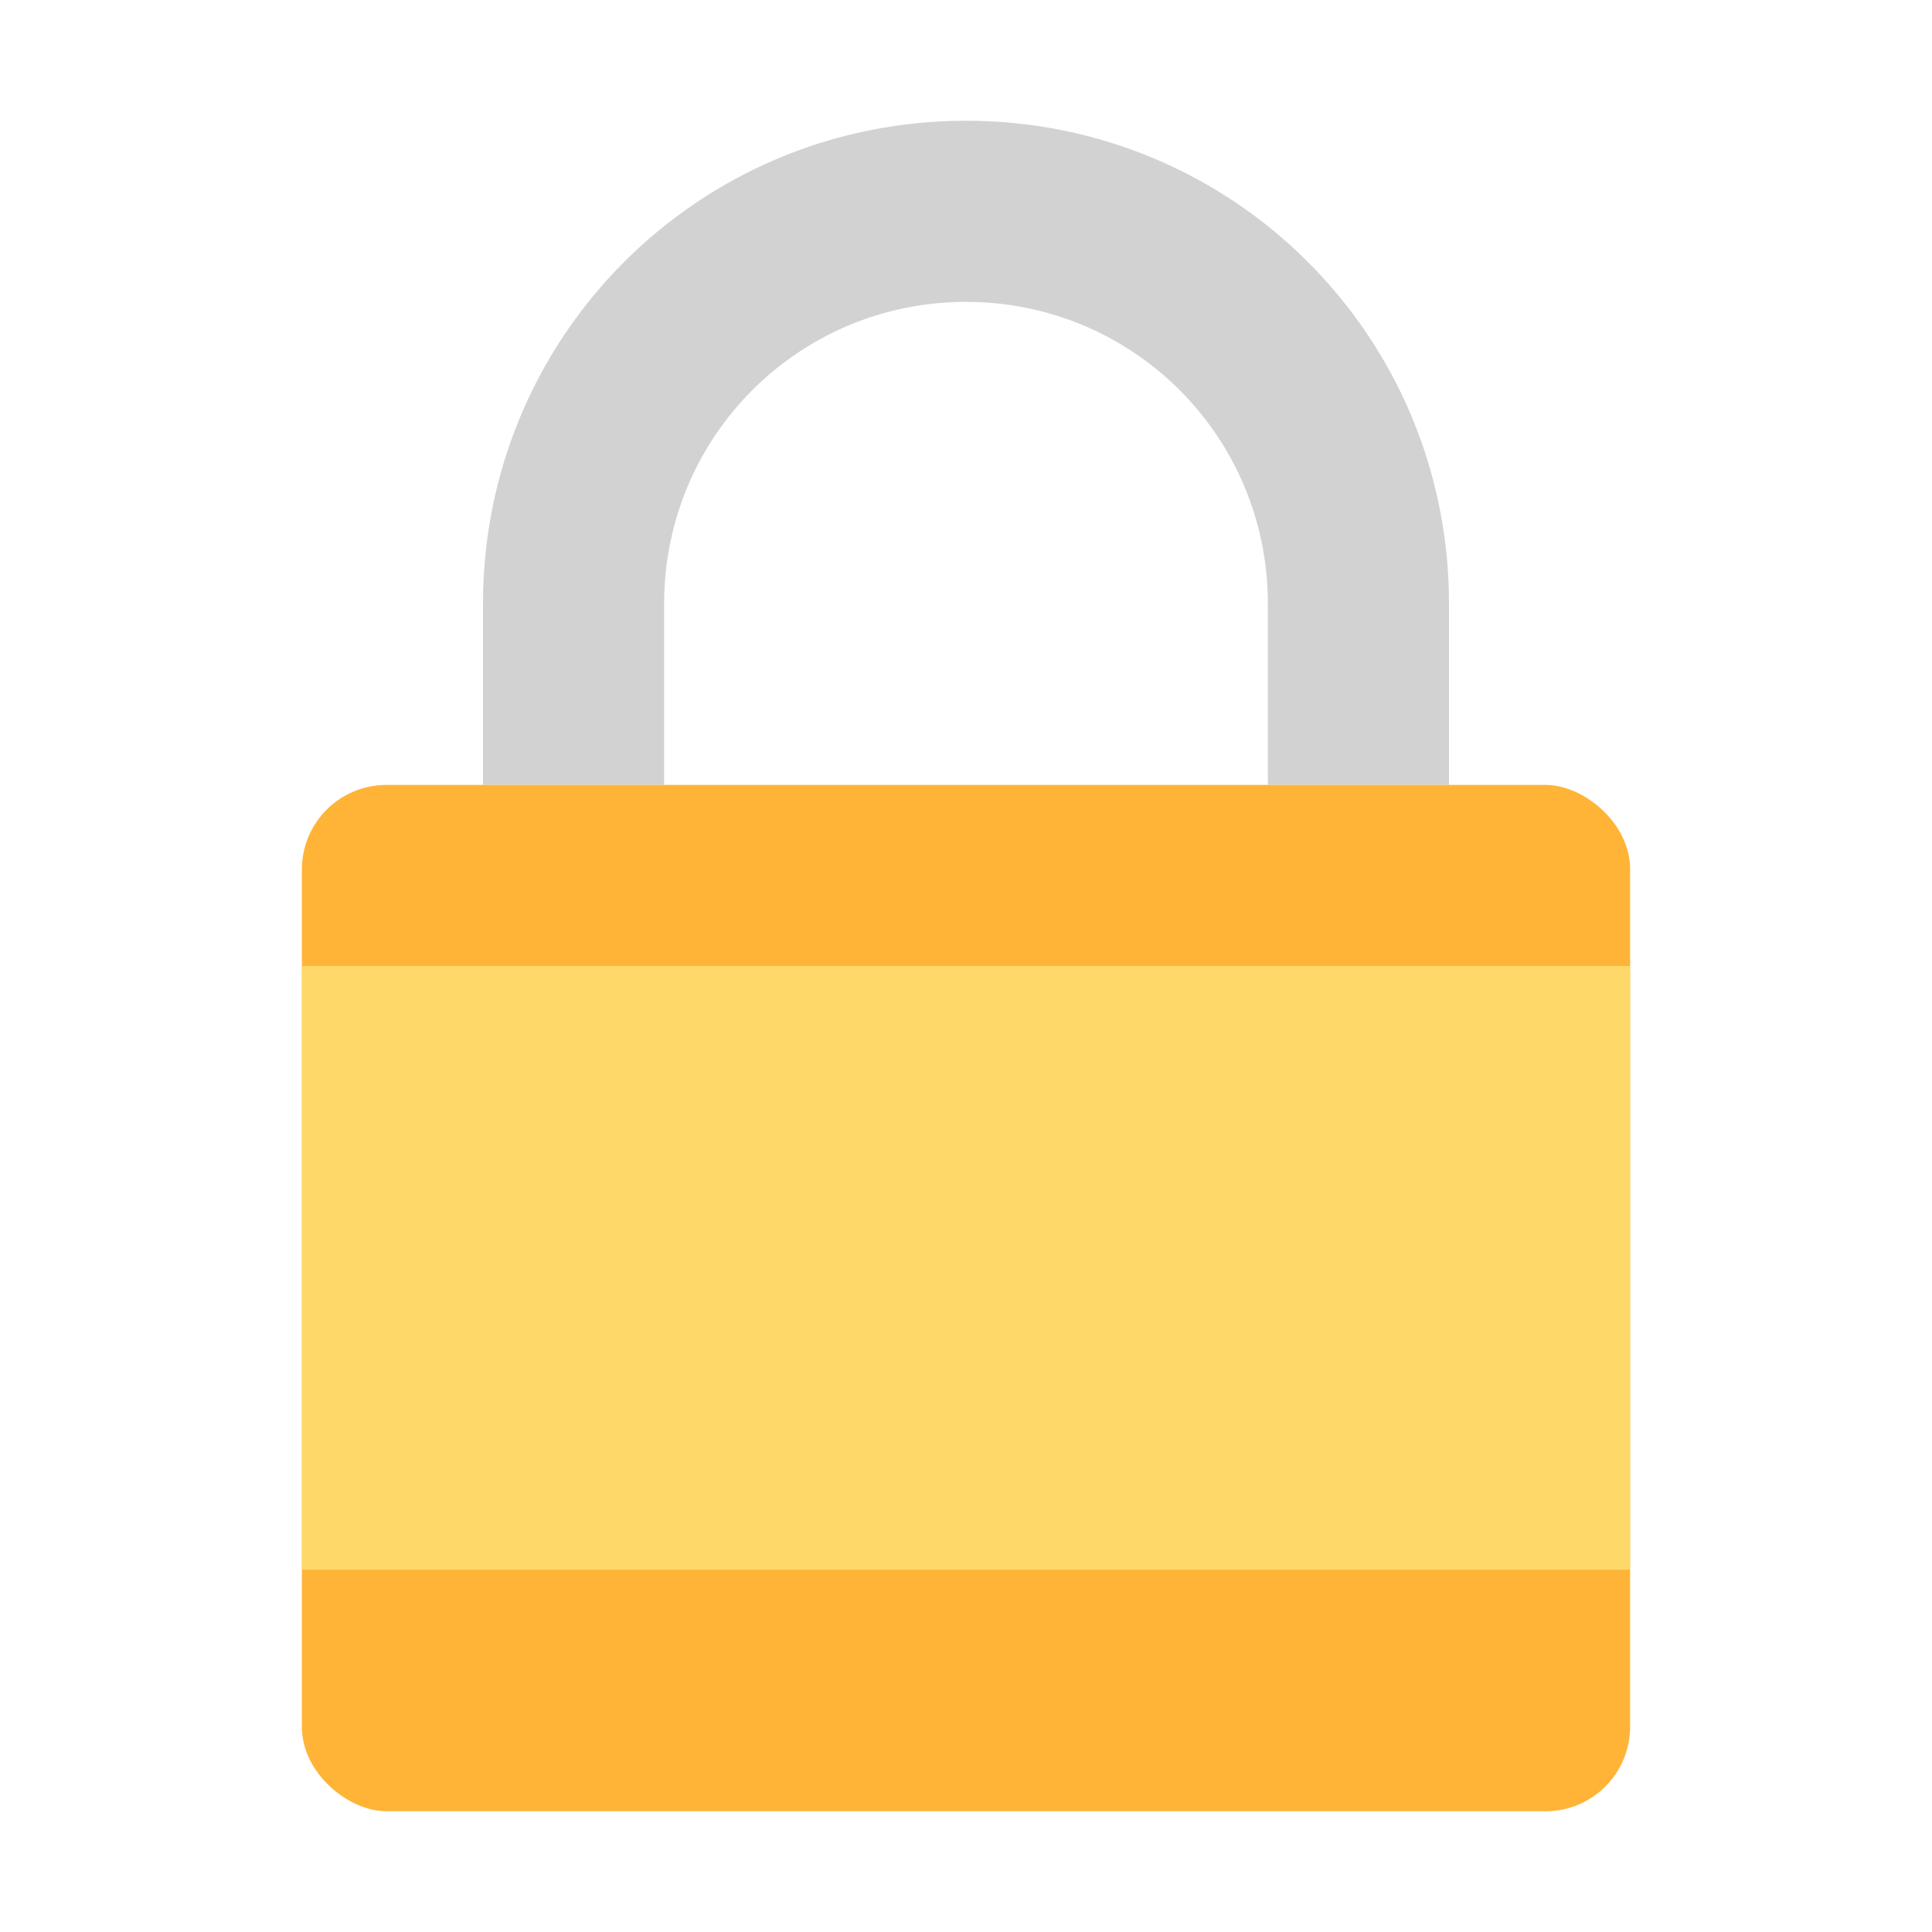 <svg width="64" height="64" version="1" xmlns="http://www.w3.org/2000/svg">
 <path d="m32 4c-8.864 0-16 7.136-16 16v6h6v-6c0-5.54 4.46-10 10-10 5.54 0 10 4.46 10 10v6h6v-6c0-8.864-7.136-16-16-16z" fill="#d2d2d2"/>
 <rect transform="matrix(0,-1,-1,0,0,0)" x="-60" y="-54" width="33.999" height="44" rx="2.8" ry="2.8" fill="#ffb437"/>
 <rect x="10" y="32" width="44" height="20" rx="0" ry="0" fill="#fed96a"/>
</svg>
